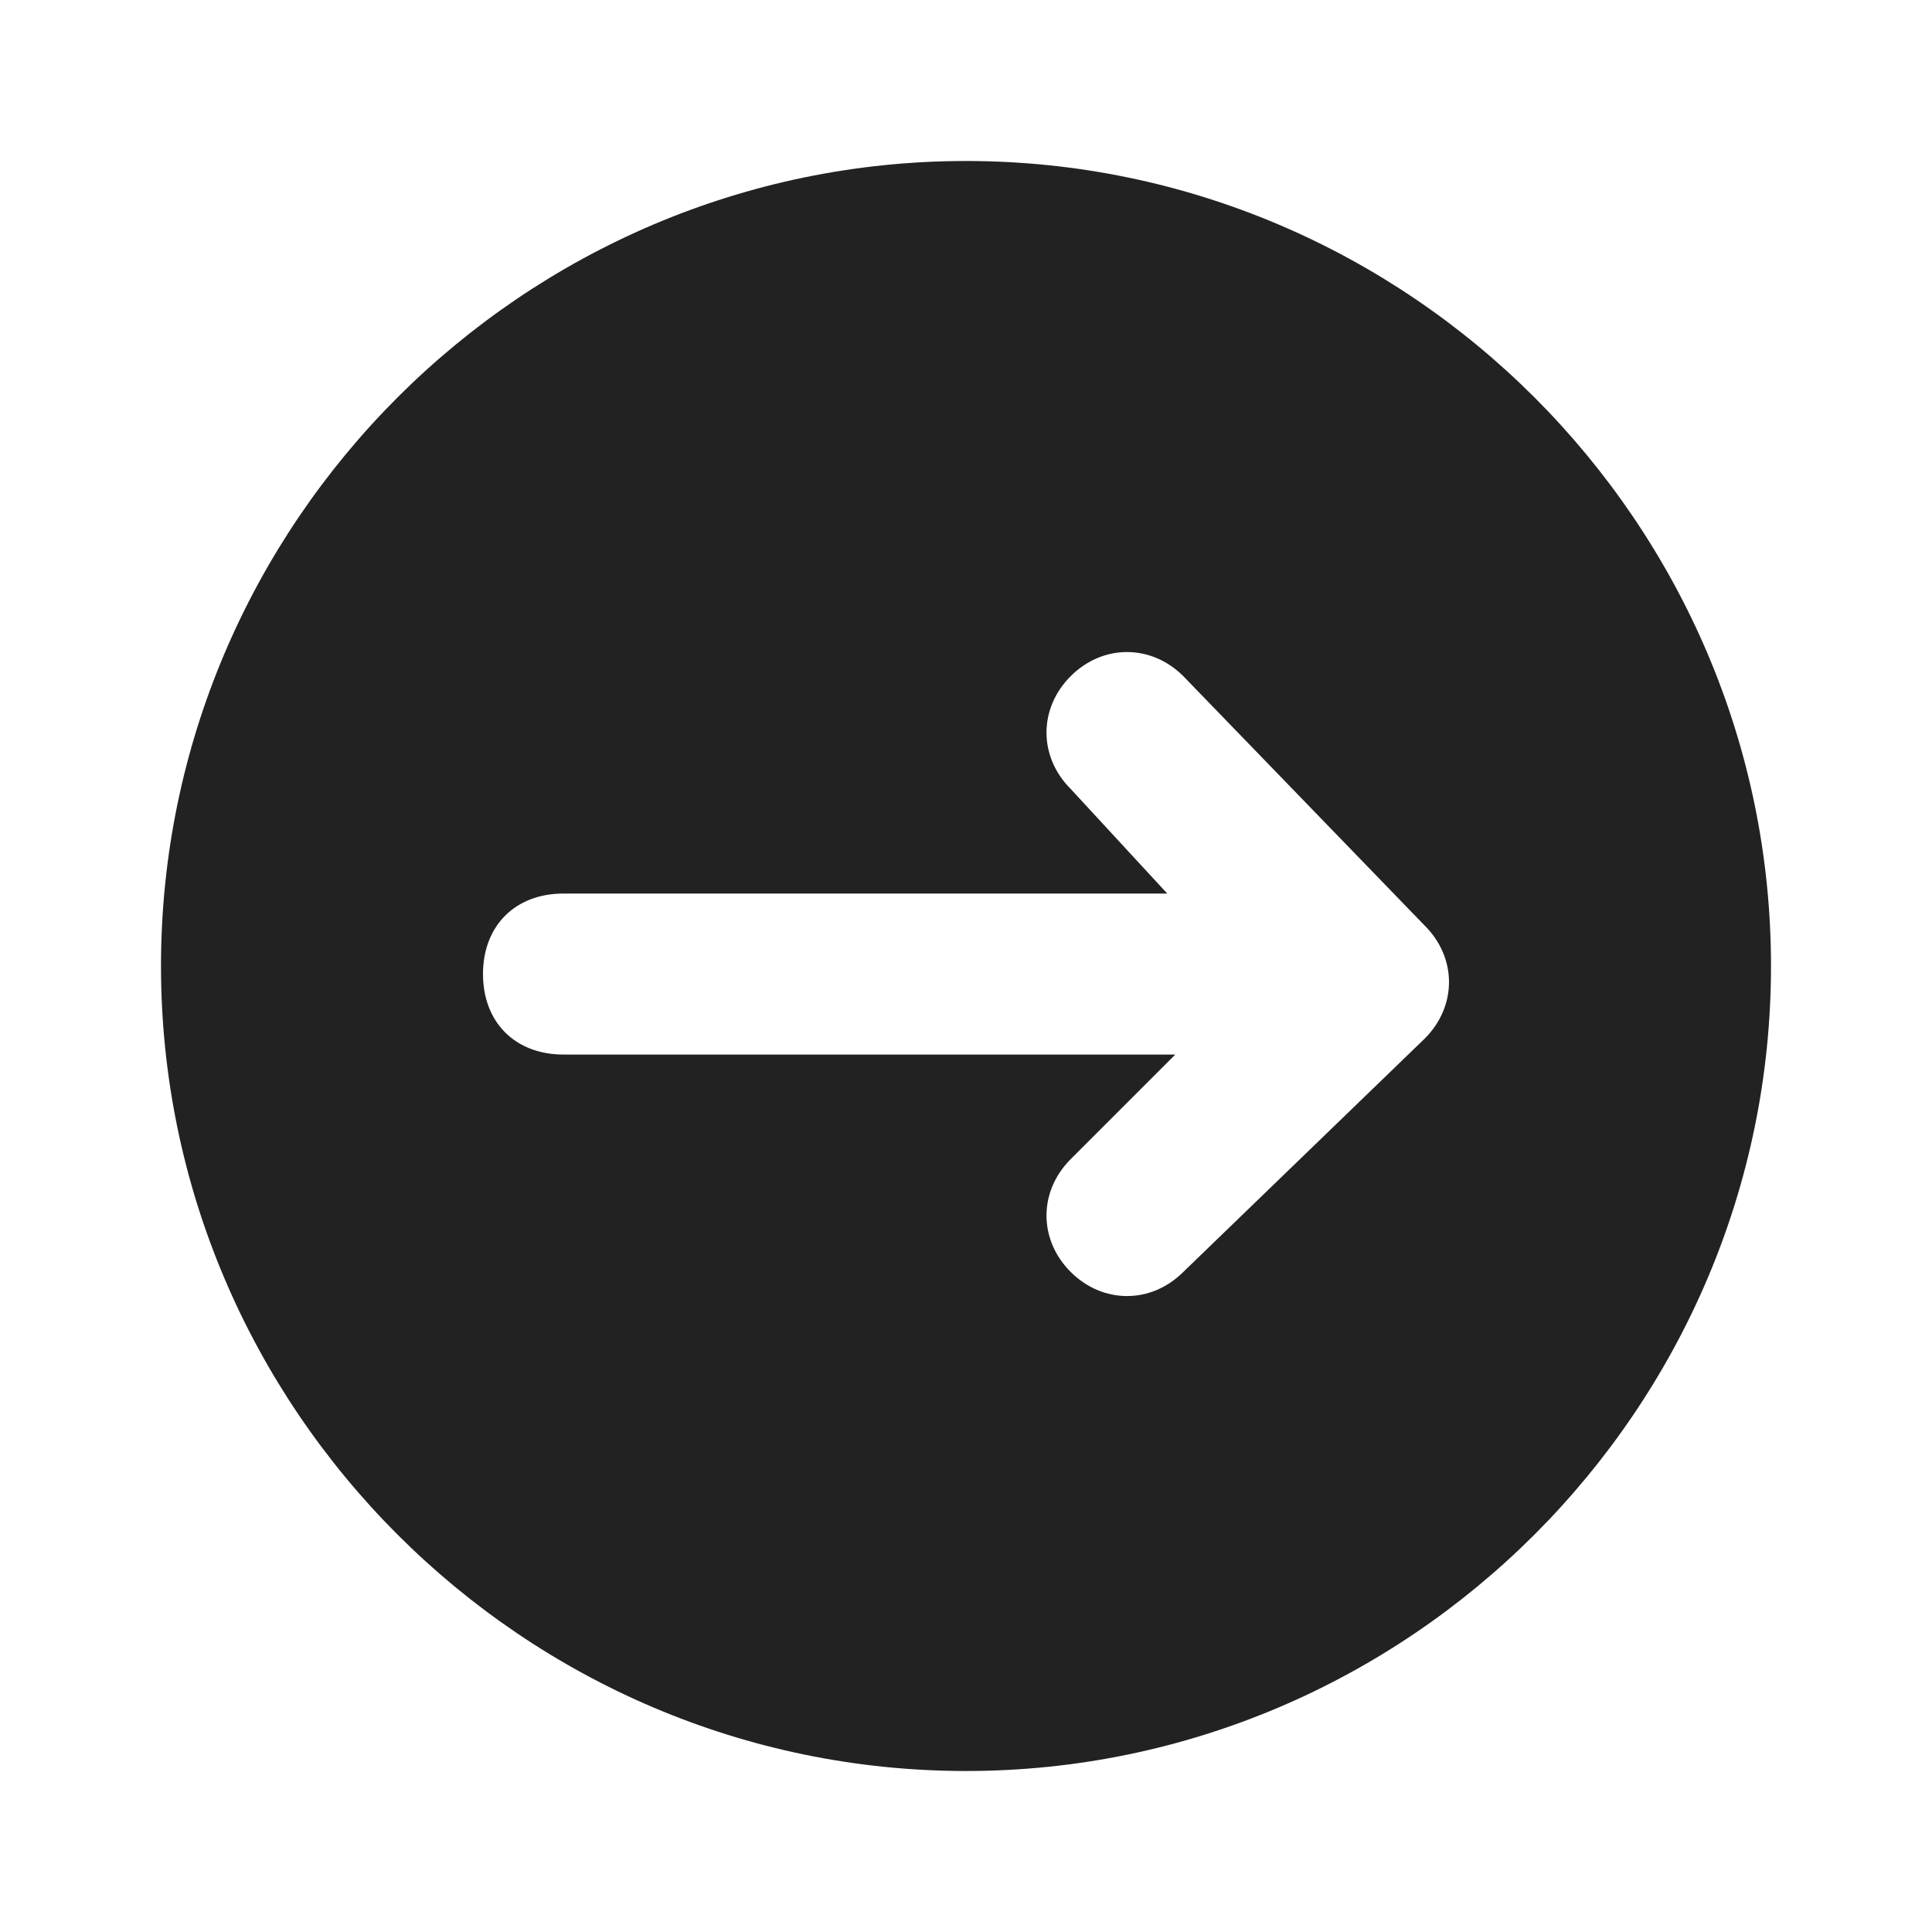 <?xml version="1.0" standalone="no"?><!DOCTYPE svg PUBLIC "-//W3C//DTD SVG 1.1//EN" "http://www.w3.org/Graphics/SVG/1.1/DTD/svg11.dtd"><svg t="1578560519221" class="icon" viewBox="0 0 1024 1024" version="1.1" xmlns="http://www.w3.org/2000/svg" p-id="4486" xmlns:xlink="http://www.w3.org/1999/xlink" width="200" height="200"><defs><style type="text/css"></style></defs><path d="M512 85.333C277.333 85.333 85.333 277.333 85.333 512s192 426.667 426.667 426.667 426.667-192 426.667-426.667S746.667 85.333 512 85.333z m243.2 465.067l-128 123.733c-17.067 17.067-42.667 17.067-59.733 0-17.067-17.067-17.067-42.667 0-59.733l55.467-55.467H298.667c-25.6 0-42.667-17.067-42.667-42.667s17.067-42.667 42.667-42.667h320l-51.2-55.467c-17.067-17.067-17.067-42.667 0-59.733 17.067-17.067 42.667-17.067 59.733 0l128 132.267c17.067 17.067 17.067 42.667 0 59.733z" p-id="4487" fill="#222222"></path></svg>